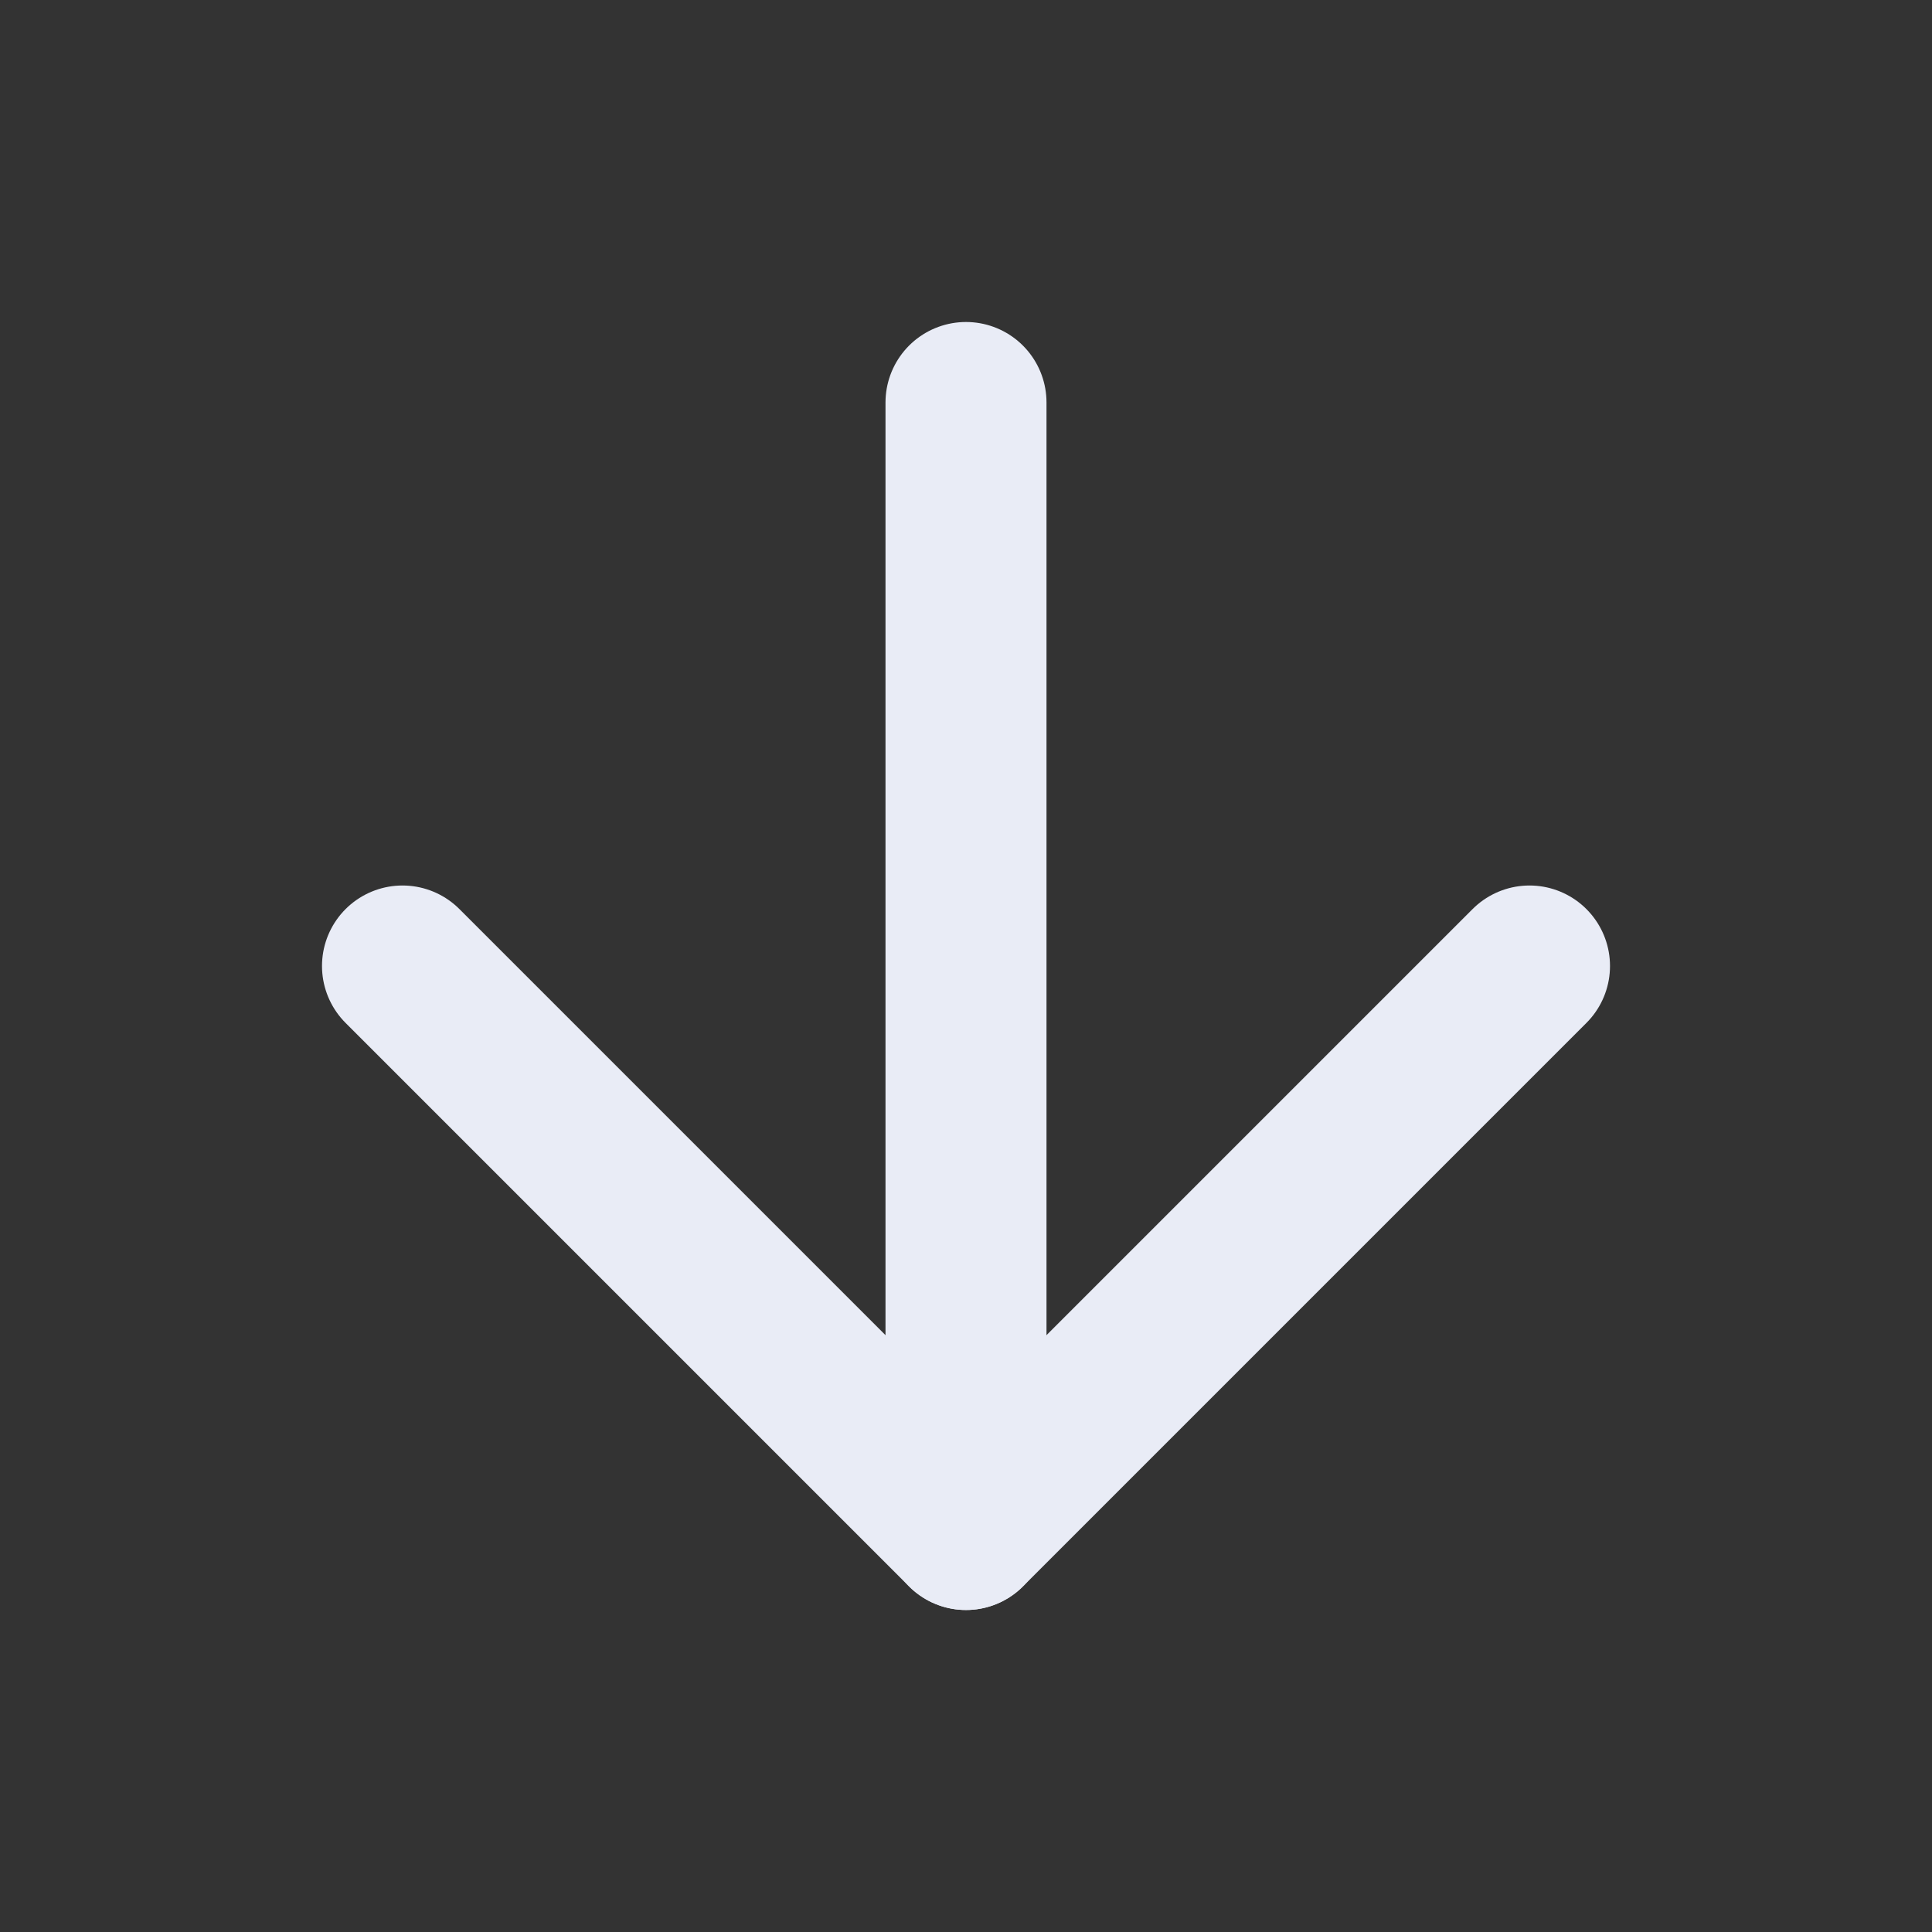 <svg xmlns="http://www.w3.org/2000/svg" width="48" height="48" viewBox="0 0 24 24" fill="none" stroke="#E9ECF6" stroke-width="2" stroke-linecap="round" stroke-linejoin="round" class="feather feather-arrow-down"><rect x="0" y="0" width="24" height="24" fill="#333333" stroke="none"/><line x1="12" y1="5" x2="12" y2="19"></line><polyline points="19 12 12 19 5 12"></polyline></svg>